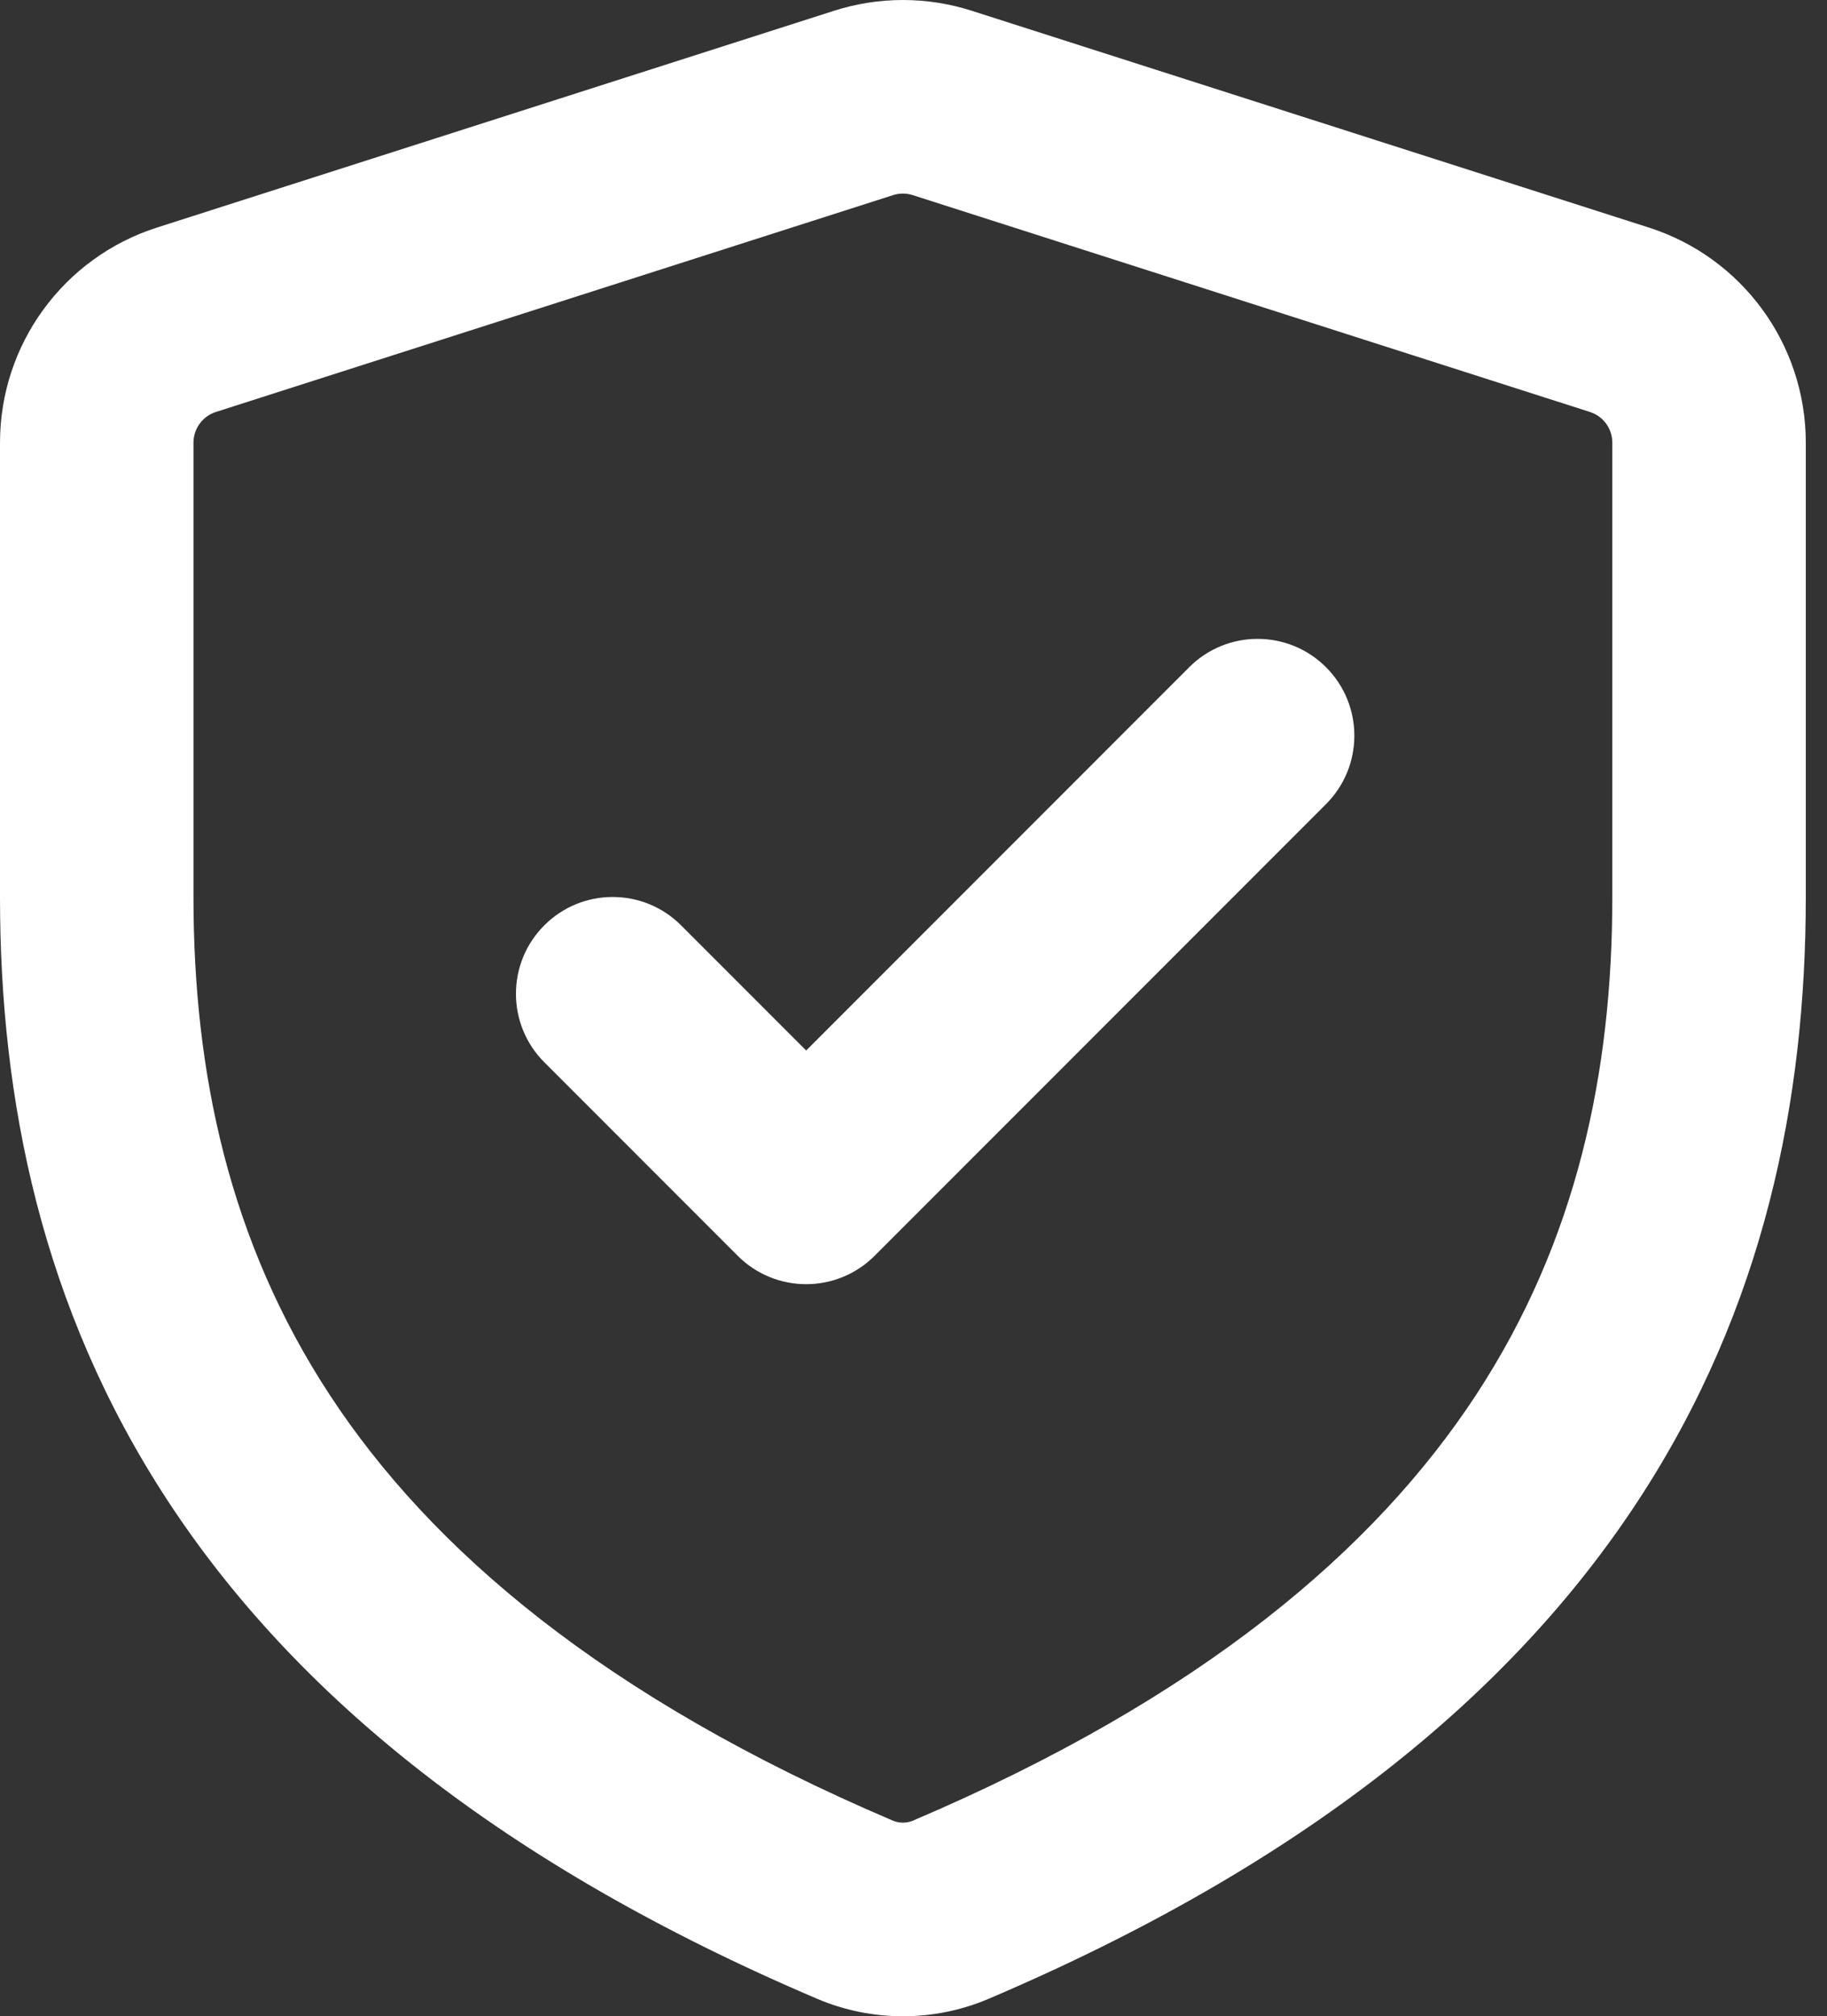<svg width="68" height="75" viewBox="0 0 68 75" fill="none" xmlns="http://www.w3.org/2000/svg">
<rect x="0" y="0" width="68" height="75" fill="#333333" stroke="none"/>
<path fill-rule="evenodd" clip-rule="evenodd" d="M36.166 0.4C34.501 -0.133 32.711 -0.133 31.045 0.4L5.841 8.465C2.361 9.579 0 12.813 0 16.467V33.366C0 40.884 1.533 48.644 6.256 55.844C10.976 63.038 18.667 69.347 30.413 74.35C32.449 75.217 34.762 75.217 36.798 74.35C48.544 69.347 56.235 63.038 60.955 55.844C65.679 48.644 67.211 40.884 67.211 33.366V16.467C67.211 12.813 64.85 9.579 61.371 8.465L36.166 0.4ZM33.24 7.258C33.478 7.182 33.734 7.182 33.971 7.258L59.176 15.324C59.673 15.483 60.01 15.945 60.01 16.467V33.366C60.01 39.887 58.691 46.166 54.934 51.894C51.172 57.627 44.751 63.135 33.976 67.725C33.743 67.823 33.468 67.823 33.235 67.725C22.46 63.135 16.039 57.627 12.277 51.894C8.52 46.166 7.201 39.887 7.201 33.366V16.467C7.201 15.945 7.539 15.483 8.036 15.324L33.24 7.258ZM49.354 29.911C50.76 28.505 50.76 26.225 49.354 24.819C47.948 23.413 45.668 23.413 44.262 24.819L30.005 39.076L25.35 34.421C23.944 33.014 21.664 33.014 20.258 34.421C18.852 35.827 18.852 38.106 20.258 39.513L27.459 46.714C28.865 48.12 31.145 48.12 32.551 46.714L49.354 29.911Z" fill="white"/>
</svg>
